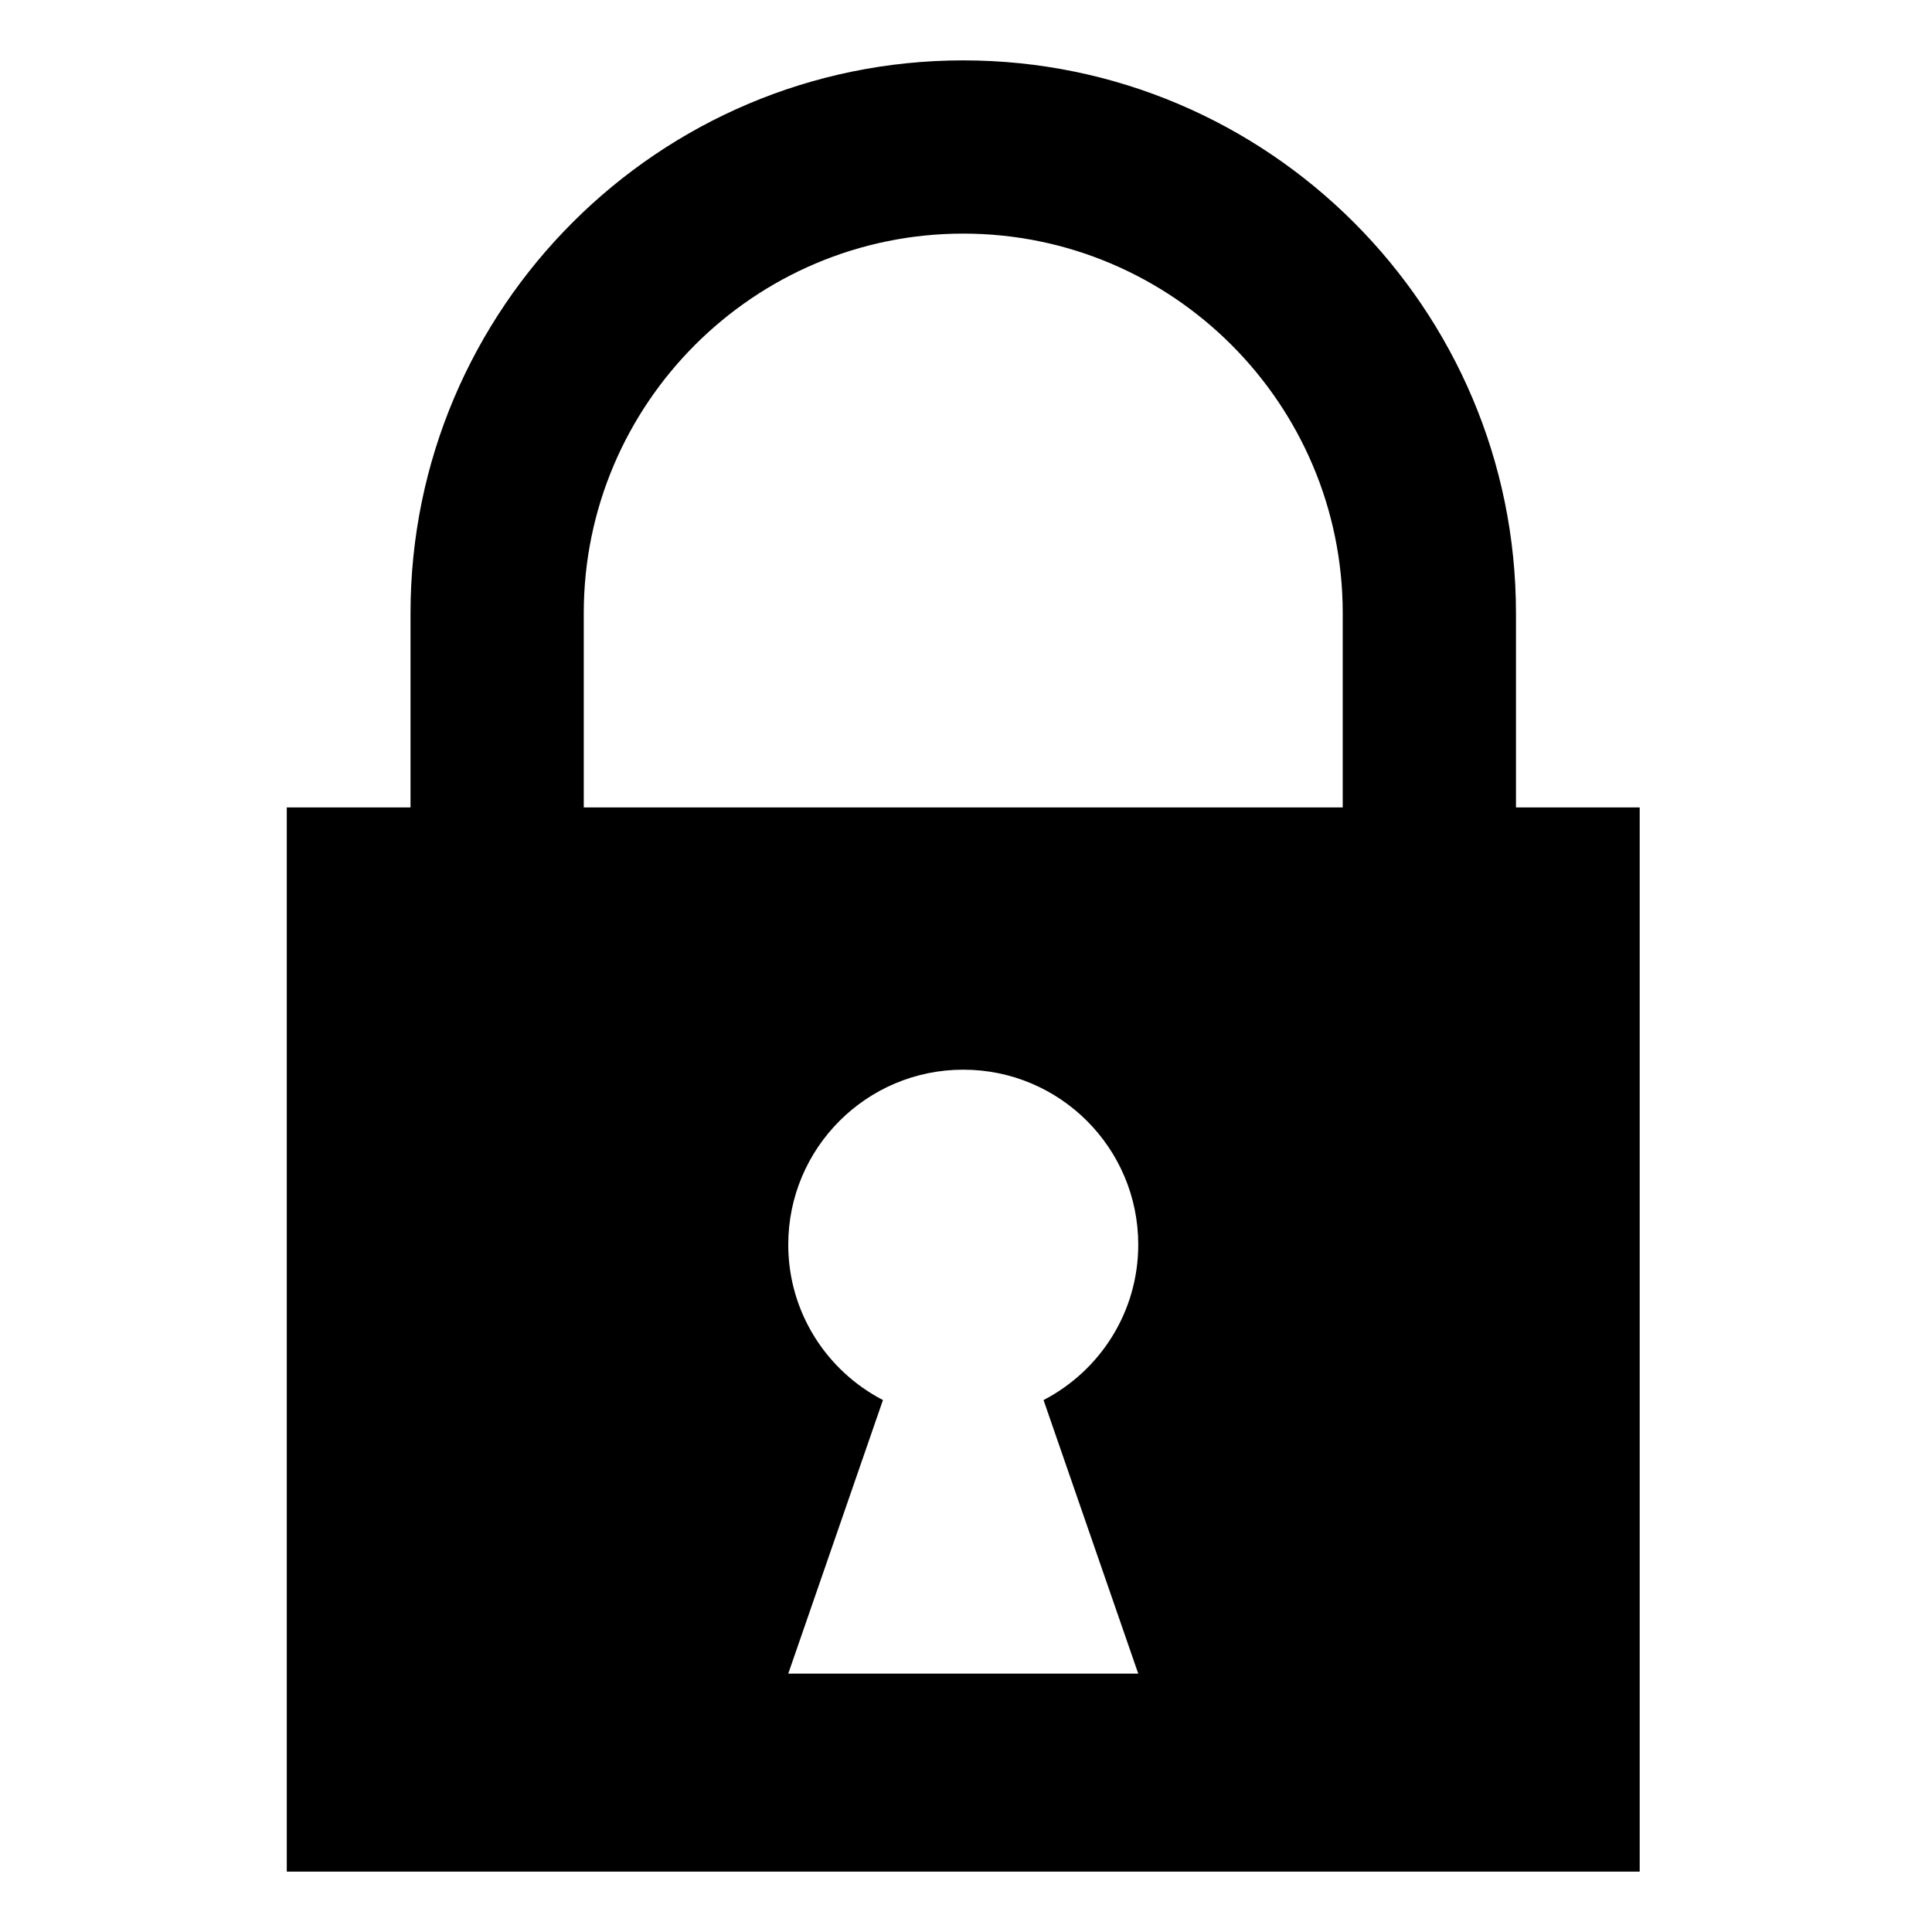 <?xml version="1.0" encoding="UTF-8"?>
<svg width="128px" height="128px" viewBox="0 0 128 128" version="1.1" xmlns="http://www.w3.org/2000/svg" xmlns:xlink="http://www.w3.org/1999/xlink">
    <!-- Generator: Sketch 61.2 (89653) - https://sketch.com -->
    <title>Graphic elements / Flat icons / Lock closed / Black</title>
    <desc>Created with Sketch.</desc>
    <g id="Graphic-elements-/-Flat-icons-/-Lock-closed-/-Black" stroke="none" stroke-width="1" fill="none" fill-rule="evenodd">
        <path d="M88.959,53.495 L38.676,53.495 L38.676,40.618 C38.676,26.755 49.954,15.477 63.817,15.477 C77.681,15.477 88.959,26.755 88.959,40.618 L88.959,53.495 Z M75.412,110.883 L52.224,110.883 L58.498,92.757 C54.773,90.828 52.224,86.946 52.224,82.463 C52.224,76.059 57.414,70.869 63.817,70.869 C70.221,70.869 75.412,76.059 75.412,82.463 C75.412,86.946 72.861,90.828 69.137,92.757 L75.412,110.883 Z M100.437,53.495 L100.437,40.618 C100.437,20.427 84.01,4 63.817,4 C43.625,4 27.198,20.427 27.198,40.618 L27.198,53.495 L19,53.495 L19,124 L108.634,124 L108.634,53.495 L100.437,53.495 Z" id="Fill-1" fill="unset"></path>
    </g>
</svg>